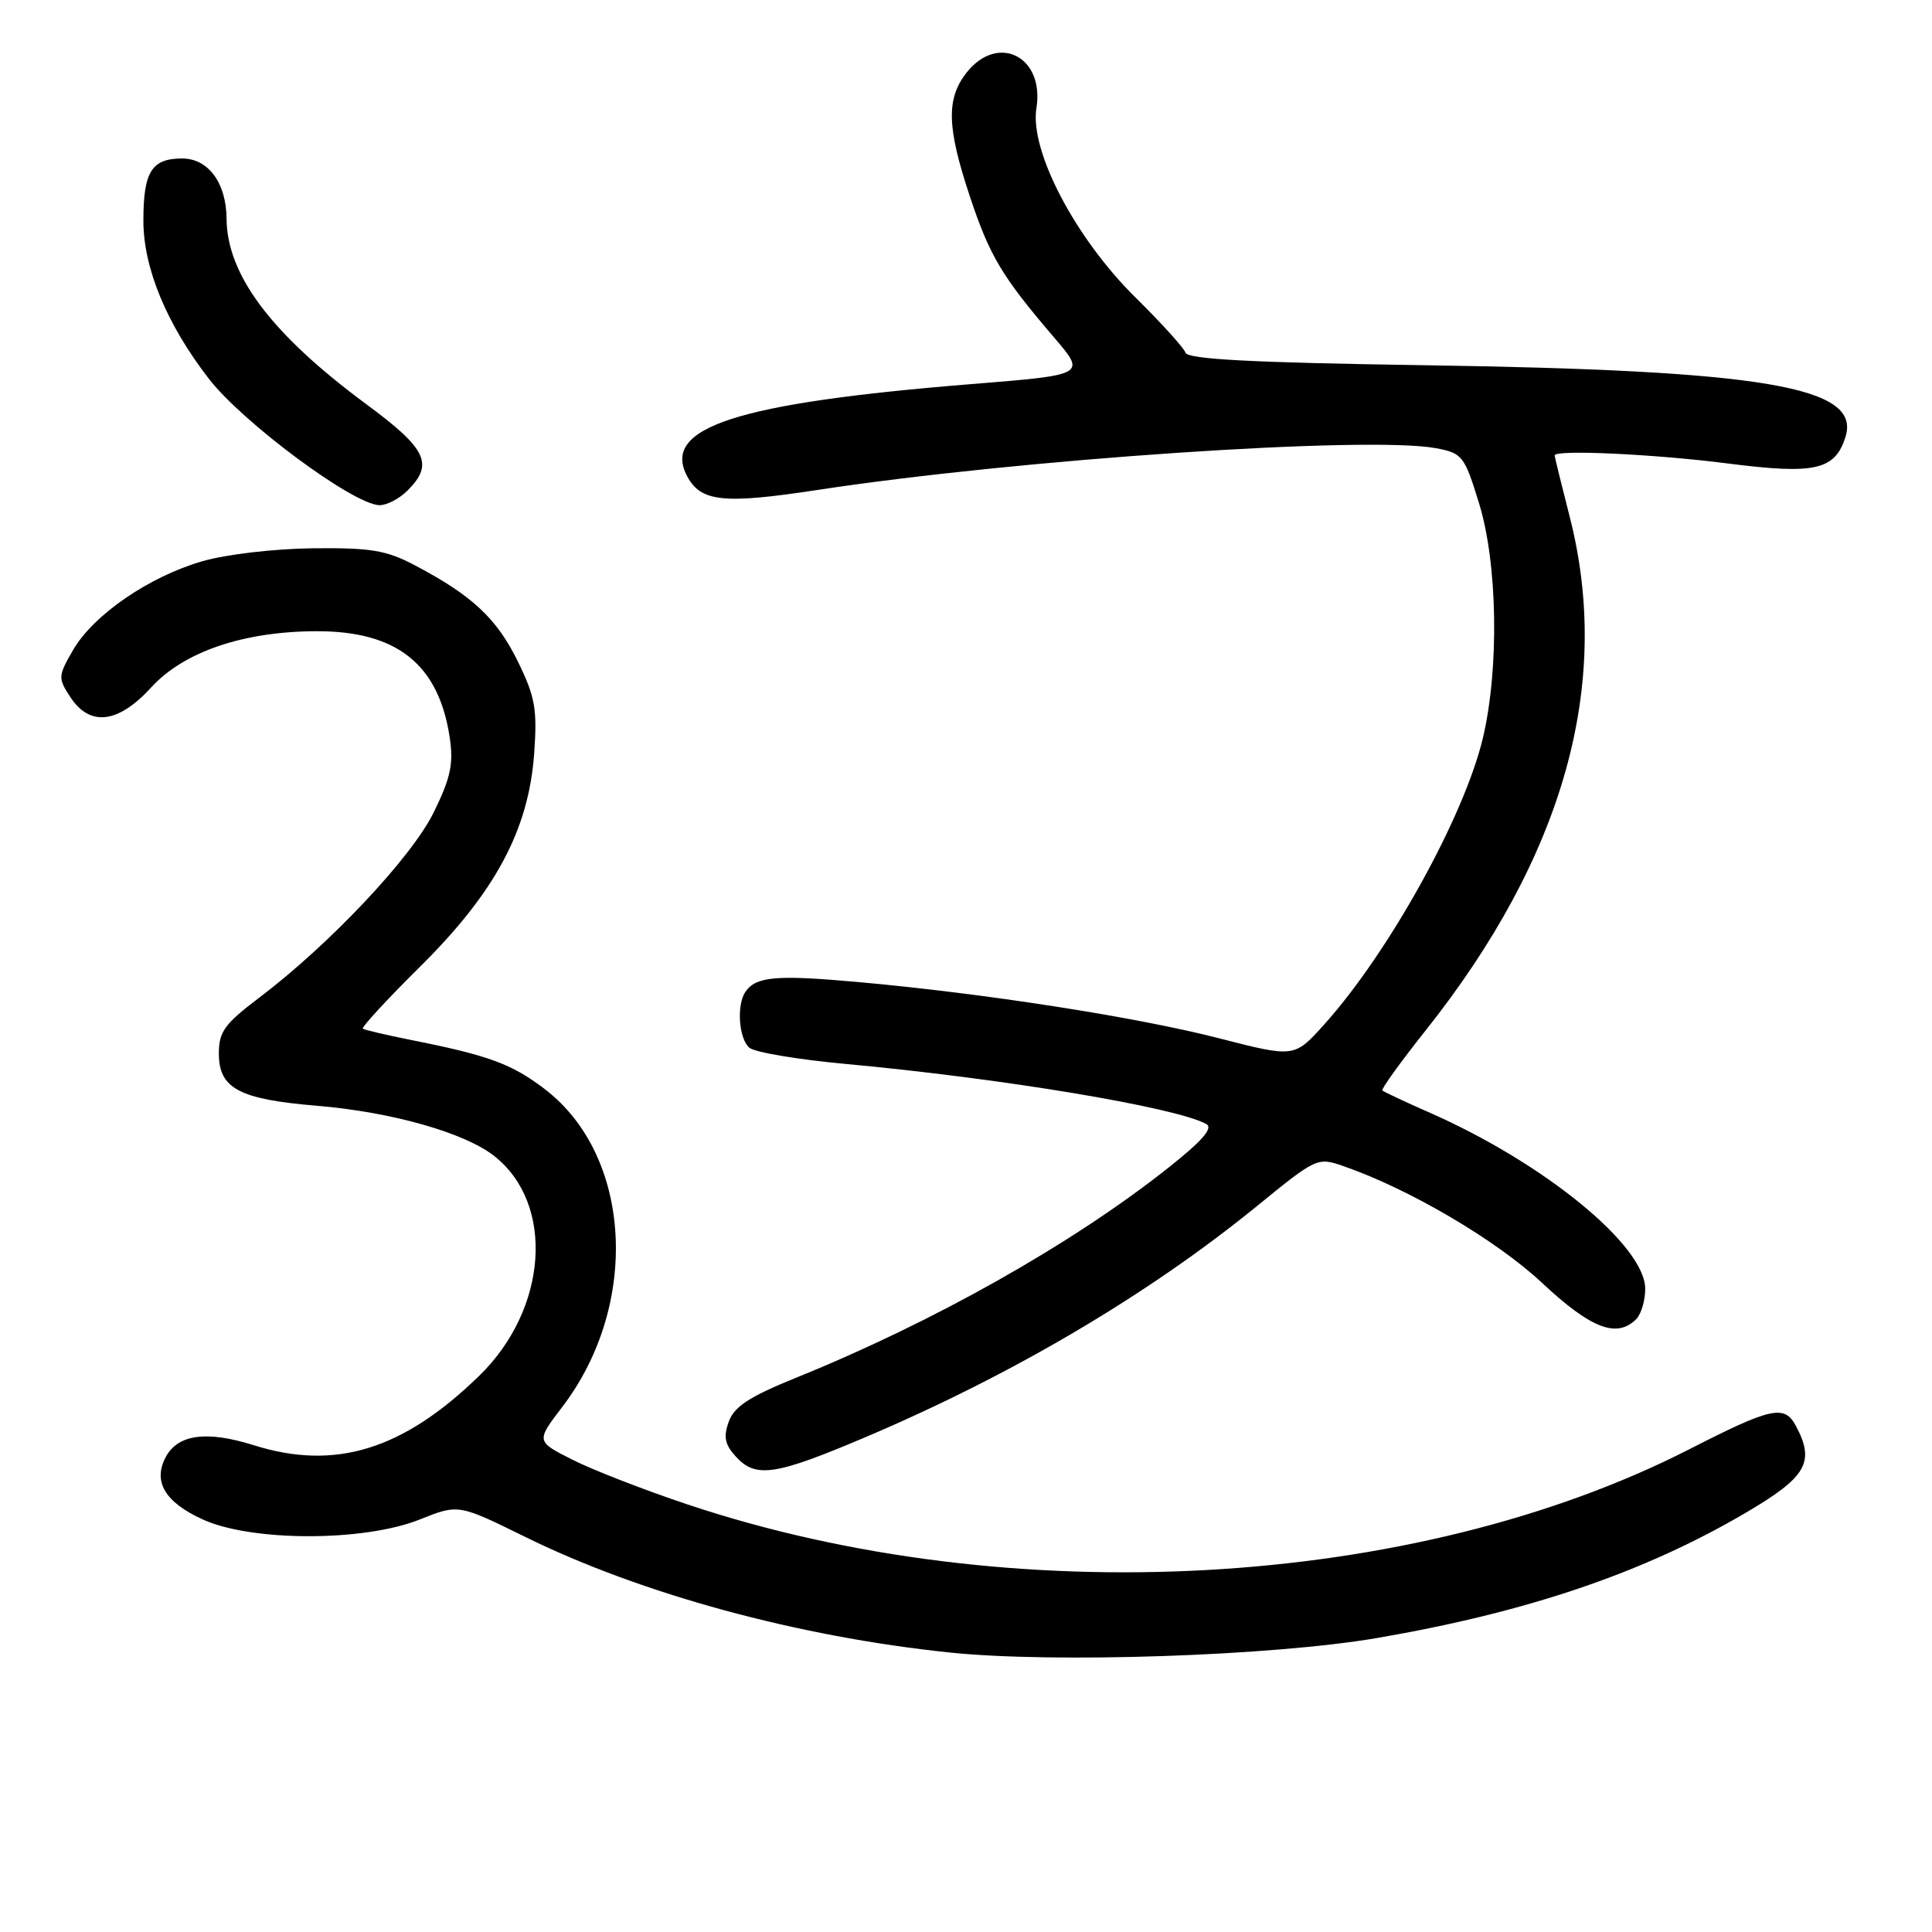 <?xml version="1.0" encoding="UTF-8" standalone="no"?>
<!DOCTYPE svg PUBLIC "-//W3C//DTD SVG 1.1//EN" "http://www.w3.org/Graphics/SVG/1.1/DTD/svg11.dtd" >
<svg xmlns="http://www.w3.org/2000/svg" xmlns:xlink="http://www.w3.org/1999/xlink" version="1.1" viewBox="0 0 256 256">
 <g >
 <path fill="currentColor"
d=" M 182.50 217.04 C 202.42 213.61 217.74 208.41 231.25 200.49 C 239.40 195.72 240.54 193.75 237.96 188.93 C 236.45 186.10 234.72 186.47 223.85 192.03 C 187.32 210.69 133.81 213.63 91.08 199.34 C 85.31 197.41 78.44 194.74 75.81 193.40 C 71.03 190.98 71.03 190.98 74.50 186.43 C 84.85 172.88 83.75 153.13 72.17 144.30 C 67.81 140.97 64.73 139.84 54.50 137.81 C 51.20 137.15 48.31 136.47 48.08 136.31 C 47.86 136.14 51.26 132.45 55.64 128.11 C 65.62 118.24 70.05 109.97 70.78 99.86 C 71.20 93.95 70.92 92.35 68.61 87.63 C 65.83 81.96 62.55 78.89 55.00 74.92 C 51.17 72.90 49.16 72.57 41.43 72.65 C 36.34 72.71 29.91 73.46 26.80 74.37 C 19.73 76.42 12.39 81.47 9.69 86.12 C 7.69 89.58 7.67 89.85 9.32 92.37 C 11.91 96.32 15.66 95.88 20.04 91.08 C 24.37 86.34 32.31 83.65 42.00 83.64 C 52.62 83.63 58.13 88.04 59.59 97.72 C 60.11 101.21 59.72 103.06 57.48 107.62 C 54.57 113.59 43.63 125.19 34.28 132.25 C 29.75 135.68 29.00 136.72 29.00 139.60 C 29.00 144.23 31.68 145.66 42.00 146.52 C 51.91 147.35 61.57 150.09 65.48 153.17 C 73.56 159.52 72.60 173.46 63.49 182.31 C 53.39 192.13 44.41 194.89 33.63 191.50 C 27.40 189.54 23.58 190.05 21.97 193.05 C 20.23 196.31 21.84 199.04 26.85 201.33 C 33.33 204.29 48.23 204.30 55.62 201.34 C 60.74 199.29 60.74 199.29 69.62 203.66 C 84.96 211.21 105.69 216.86 125.77 218.96 C 139.58 220.41 168.65 219.42 182.50 217.04 Z  M 114.71 190.42 C 134.19 182.14 152.12 171.56 166.52 159.84 C 174.43 153.39 174.57 153.32 178.02 154.52 C 186.74 157.54 198.27 164.32 204.32 169.98 C 210.80 176.04 214.23 177.37 216.80 174.80 C 217.46 174.14 218.00 172.33 218.00 170.78 C 218.00 165.06 204.65 154.14 189.50 147.46 C 186.20 146.01 183.35 144.67 183.17 144.49 C 182.99 144.32 185.56 140.75 188.88 136.57 C 207.23 113.48 213.65 90.61 208.00 68.50 C 206.90 64.20 206.00 60.53 206.00 60.34 C 206.00 59.55 219.27 60.17 229.00 61.42 C 240.50 62.89 243.14 62.29 244.53 57.91 C 246.65 51.24 233.89 49.07 188.50 48.39 C 165.92 48.05 157.39 47.60 157.09 46.74 C 156.87 46.09 153.89 42.81 150.48 39.44 C 142.48 31.56 136.42 19.98 137.33 14.33 C 138.44 7.50 132.23 4.35 128.07 9.63 C 125.36 13.09 125.46 16.87 128.52 26.05 C 131.15 33.95 132.75 36.63 139.70 44.75 C 143.91 49.67 143.91 49.67 128.77 50.89 C 97.54 53.41 87.59 56.64 91.06 63.12 C 92.88 66.51 95.87 66.82 108.34 64.92 C 134.99 60.85 181.37 57.72 190.28 59.39 C 193.77 60.05 194.04 60.39 195.97 66.65 C 198.44 74.62 198.67 88.53 196.50 97.75 C 194.04 108.17 183.99 126.30 175.40 135.82 C 171.50 140.14 171.50 140.14 161.50 137.57 C 150.50 134.75 130.46 131.63 113.64 130.12 C 102.84 129.15 100.16 129.38 98.77 131.43 C 97.57 133.17 97.90 137.67 99.31 138.84 C 100.03 139.44 105.77 140.40 112.06 140.98 C 132.83 142.89 155.81 146.72 159.84 148.94 C 160.79 149.46 159.32 151.16 154.84 154.71 C 142.14 164.79 123.76 175.16 105.50 182.55 C 99.31 185.06 97.29 186.37 96.57 188.37 C 95.84 190.37 96.04 191.39 97.47 192.97 C 100.13 195.91 102.65 195.54 114.71 190.42 Z  M 54.00 65.00 C 57.52 61.48 56.57 59.49 48.50 53.53 C 35.98 44.28 30.07 36.43 30.02 28.97 C 29.99 24.25 27.60 21.00 24.14 21.00 C 20.09 21.00 19.00 22.75 19.00 29.23 C 19.00 35.51 22.06 42.92 27.66 50.17 C 32.14 55.98 46.76 66.82 50.25 66.94 C 51.21 66.97 52.90 66.10 54.00 65.00 Z "/>
</g>
</svg>